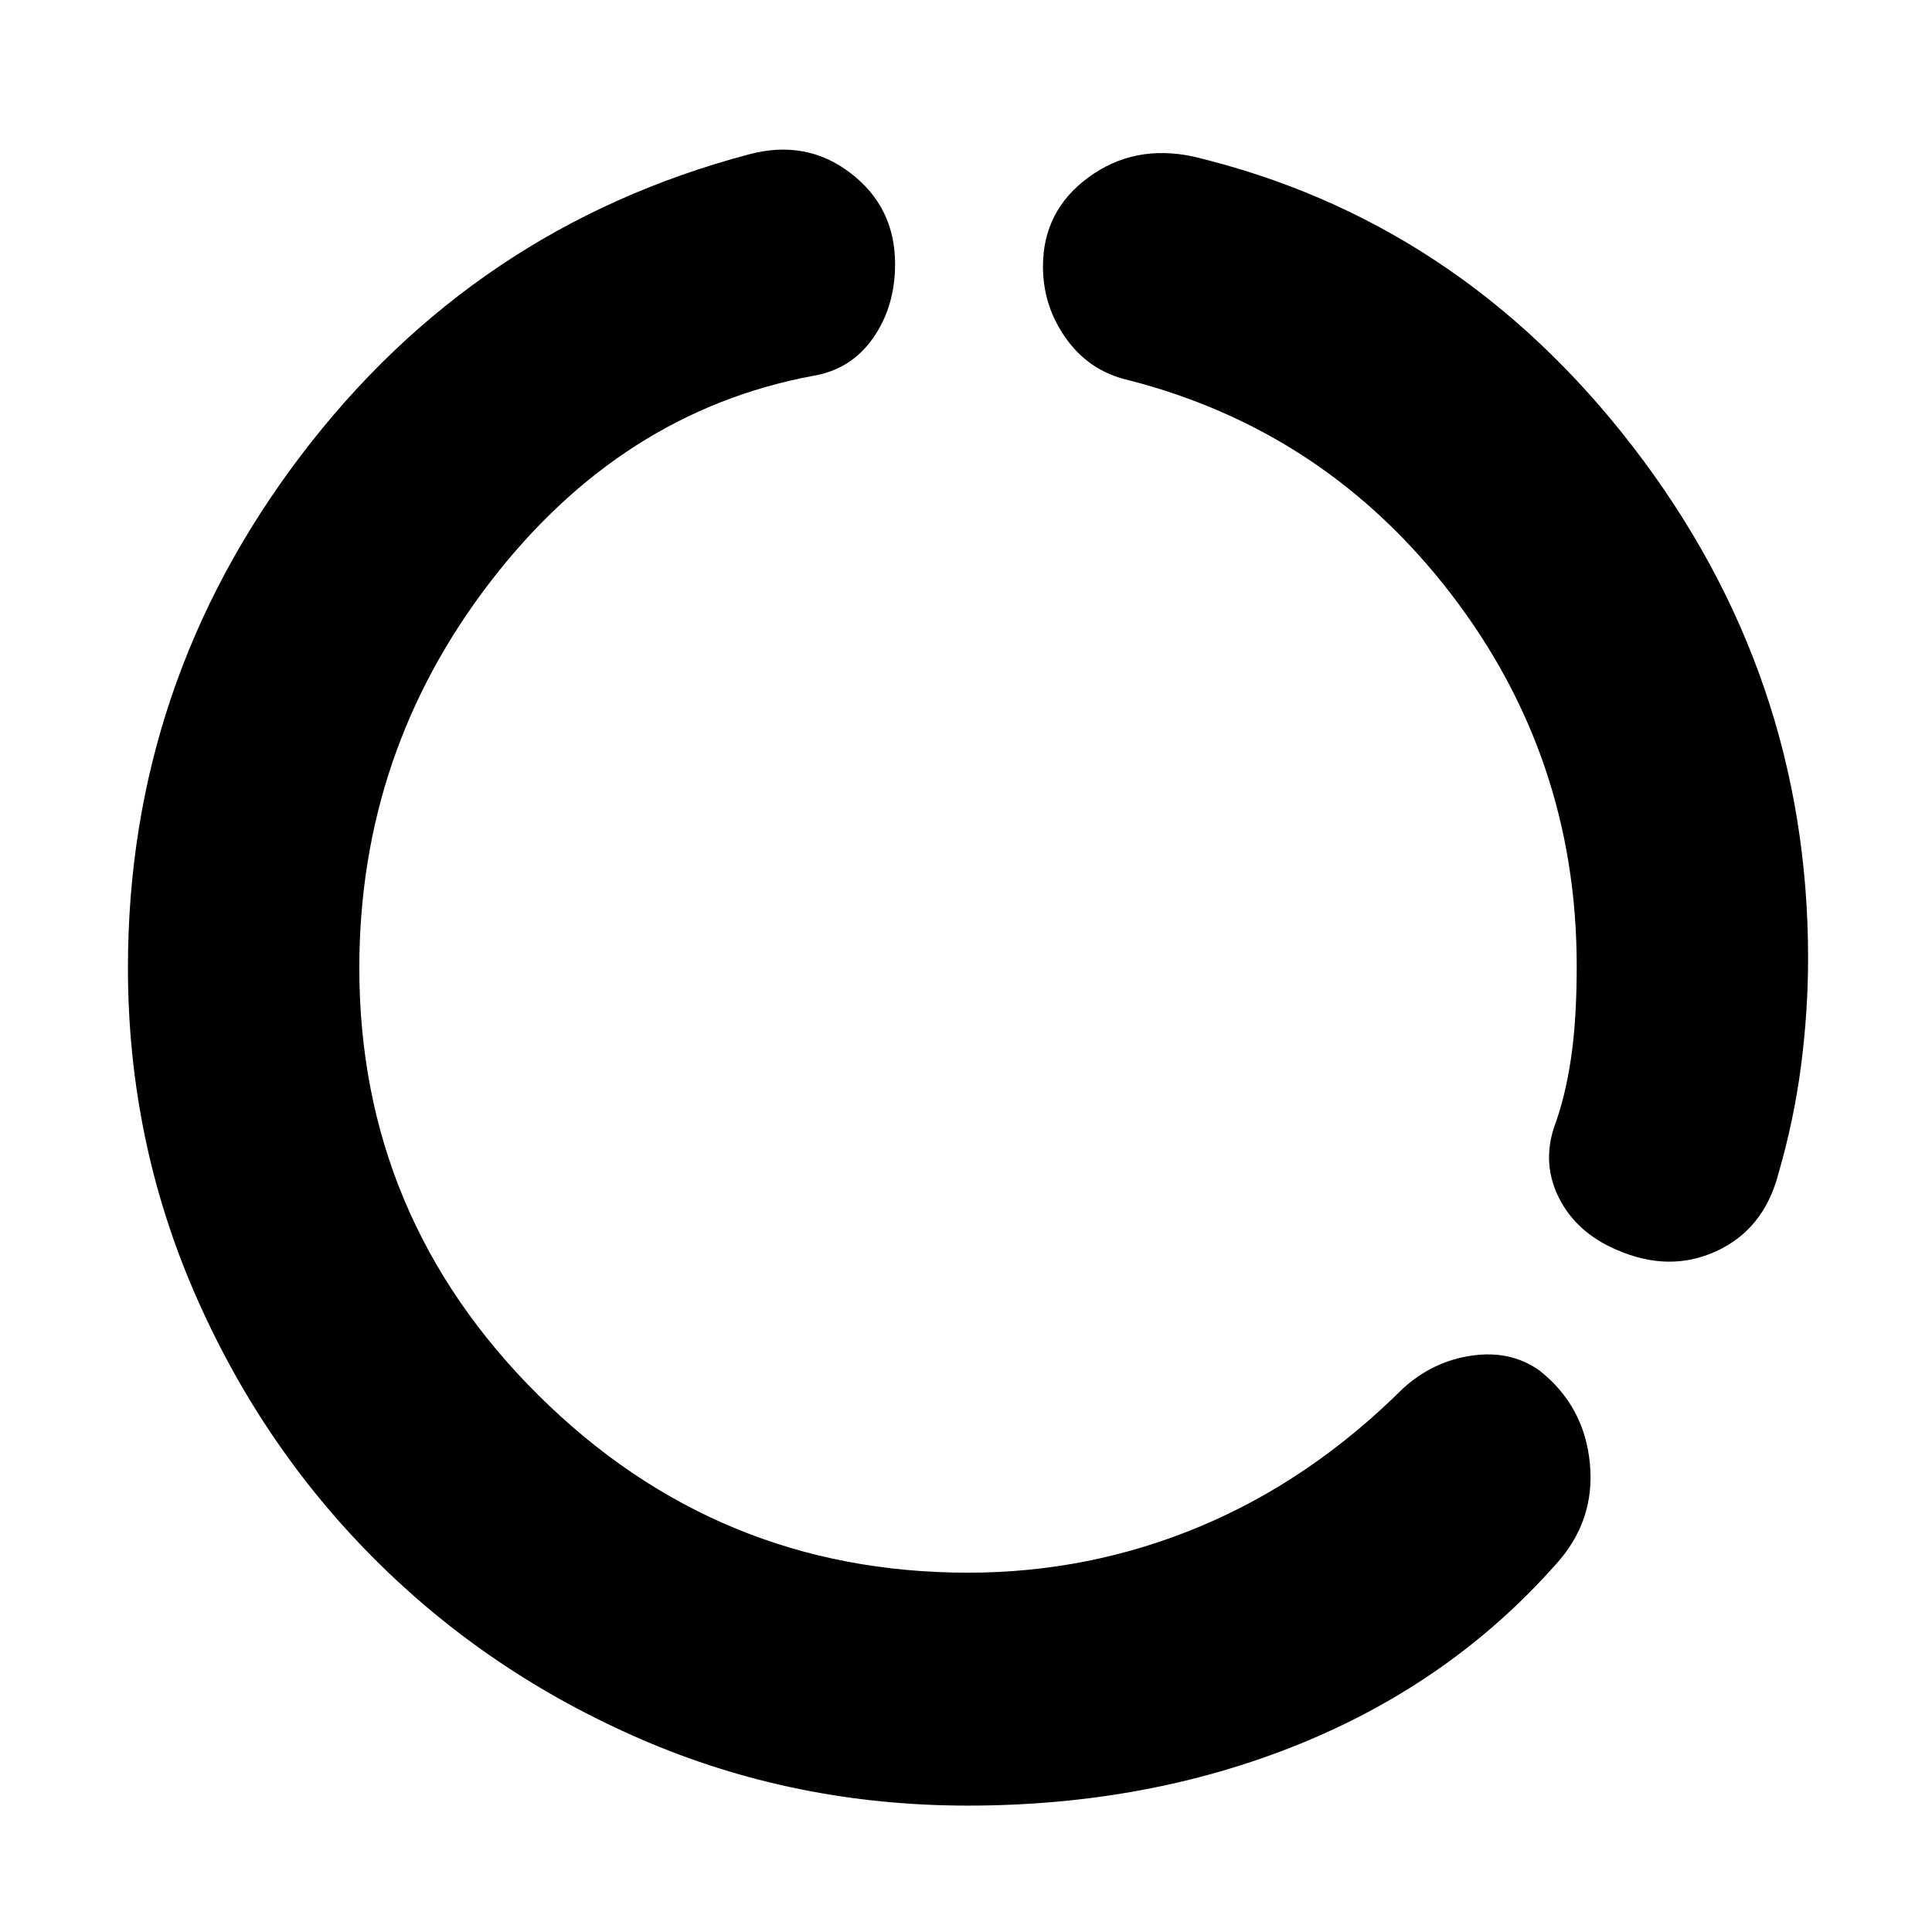 <svg xmlns="http://www.w3.org/2000/svg" height="48" viewBox="0 -960 960 960" width="48"><path d="M480.86-62.8q-86.1 0-162.08-32.88-75.99-32.87-132.77-89.73-56.79-56.86-89.62-132.82-32.82-75.97-32.82-160.92 0-141.37 86.04-254.63 86.04-113.26 222.32-149.46 28.58-7.72 50.71 9.24 22.12 16.96 22.12 45.19 0 21.16-10.92 36.77-10.91 15.61-29.75 18.78-95.37 17.76-160.46 102.38-65.09 84.61-65.09 191.88 0 123.85 88.86 212.15 88.86 88.31 213.6 88.31 60.52 0 115.49-23.05 54.97-23.04 100.77-68.61 14.92-13.47 34.11-16.21 19.2-2.74 33.49 7.34 22.38 17.59 25.14 46.27 2.76 28.67-17.15 50.39-51.96 58.52-127.25 89.06Q570.31-62.8 480.86-62.8ZM783.46-480q0-103.61-62.49-184.91-62.48-81.31-160.82-106.35-18.95-4.48-30.43-20.55t-11.48-35.81q0-27.66 22.62-44.26 22.63-16.6 51.97-10.36 131.8 31.48 218.7 144.41 86.9 112.94 86.9 253.79 0 26.61-3.5 53.56-3.5 26.95-11.26 53.74-7.24 27.59-30.83 38.45-23.6 10.86-50.07-.92-19.4-8.46-28-25.3-8.6-16.84-2.6-35.27 5.53-14.81 8.41-34.06 2.88-19.26 2.88-46.16Z"/></svg>